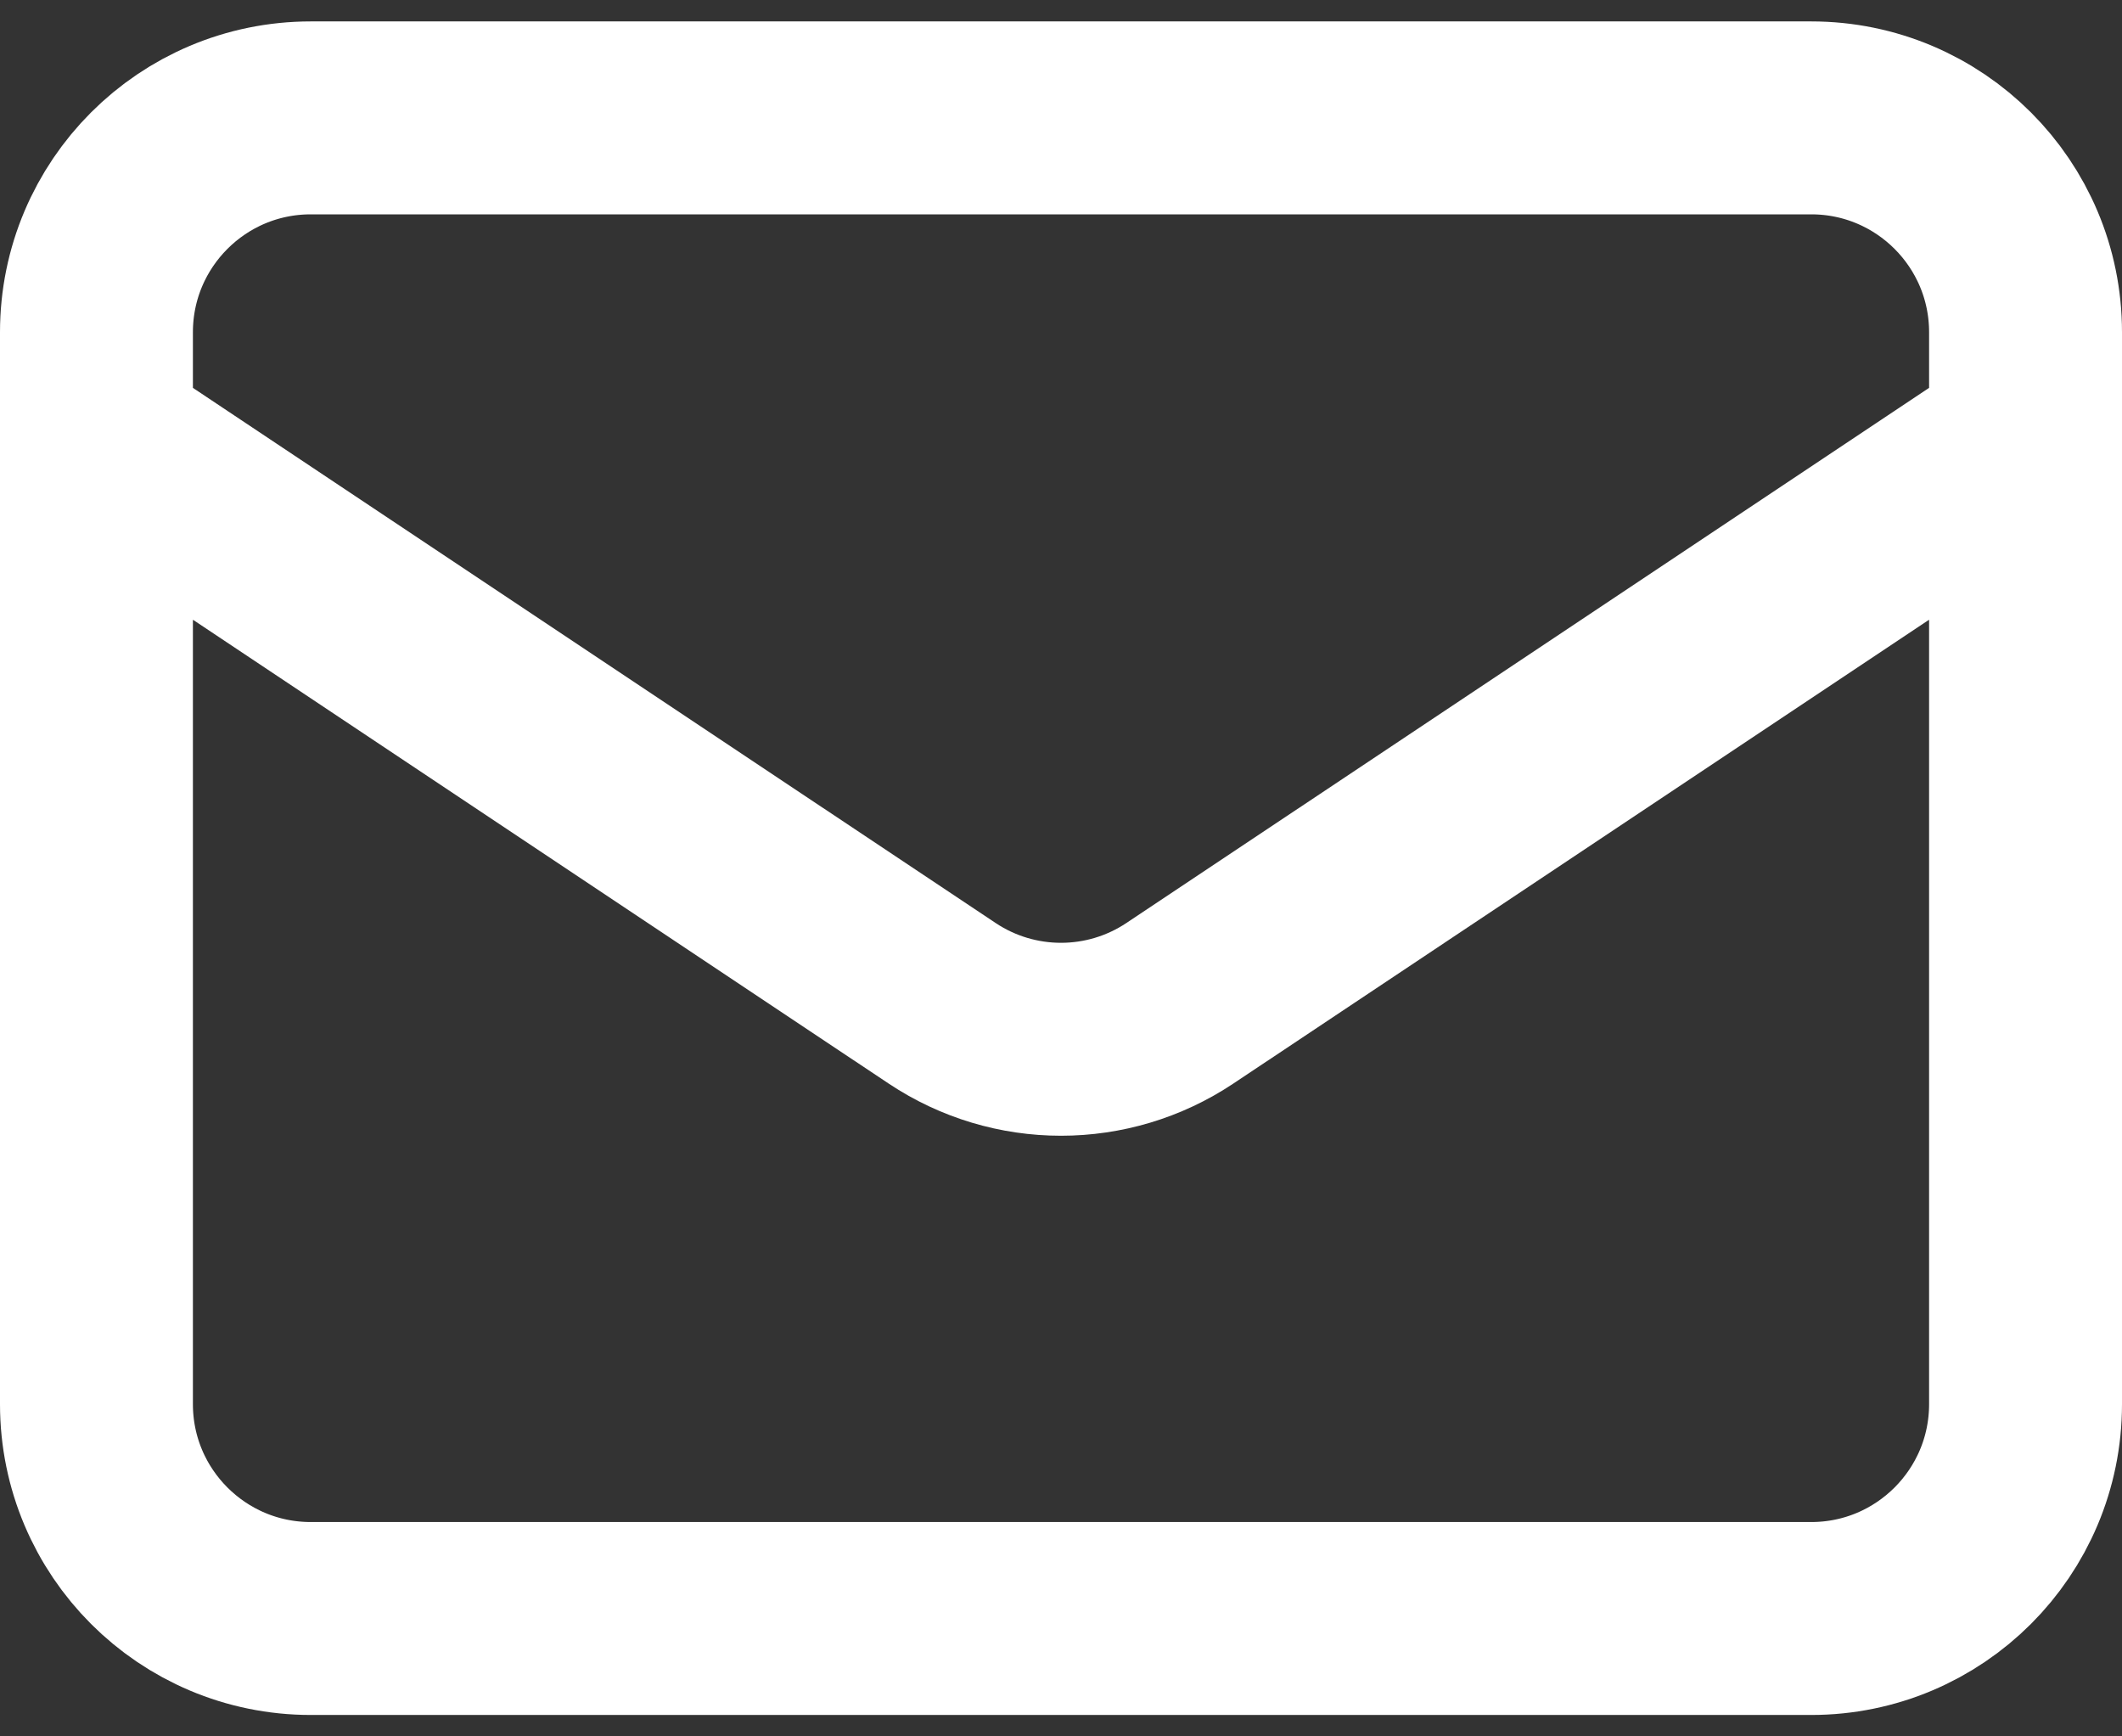 <svg width="22" height="18" viewBox="0 0 22 18" fill="none" xmlns="http://www.w3.org/2000/svg">
<rect x="0" y="0" width="22" height="18" fill="#333333" stroke="none"/>
<path d="M1 4.556L9.767 10.4C10.514 10.898 11.486 10.898 12.233 10.4L21 4.556M3.222 16.778H18.778C20.005 16.778 21 15.783 21 14.556V3.444C21 2.217 20.005 1.222 18.778 1.222H3.222C1.995 1.222 1 2.217 1 3.444V14.556C1 15.783 1.995 16.778 3.222 16.778Z" stroke="#FFFFFF" stroke-width="2" stroke-linecap="round" stroke-linejoin="round"/>
</svg>
